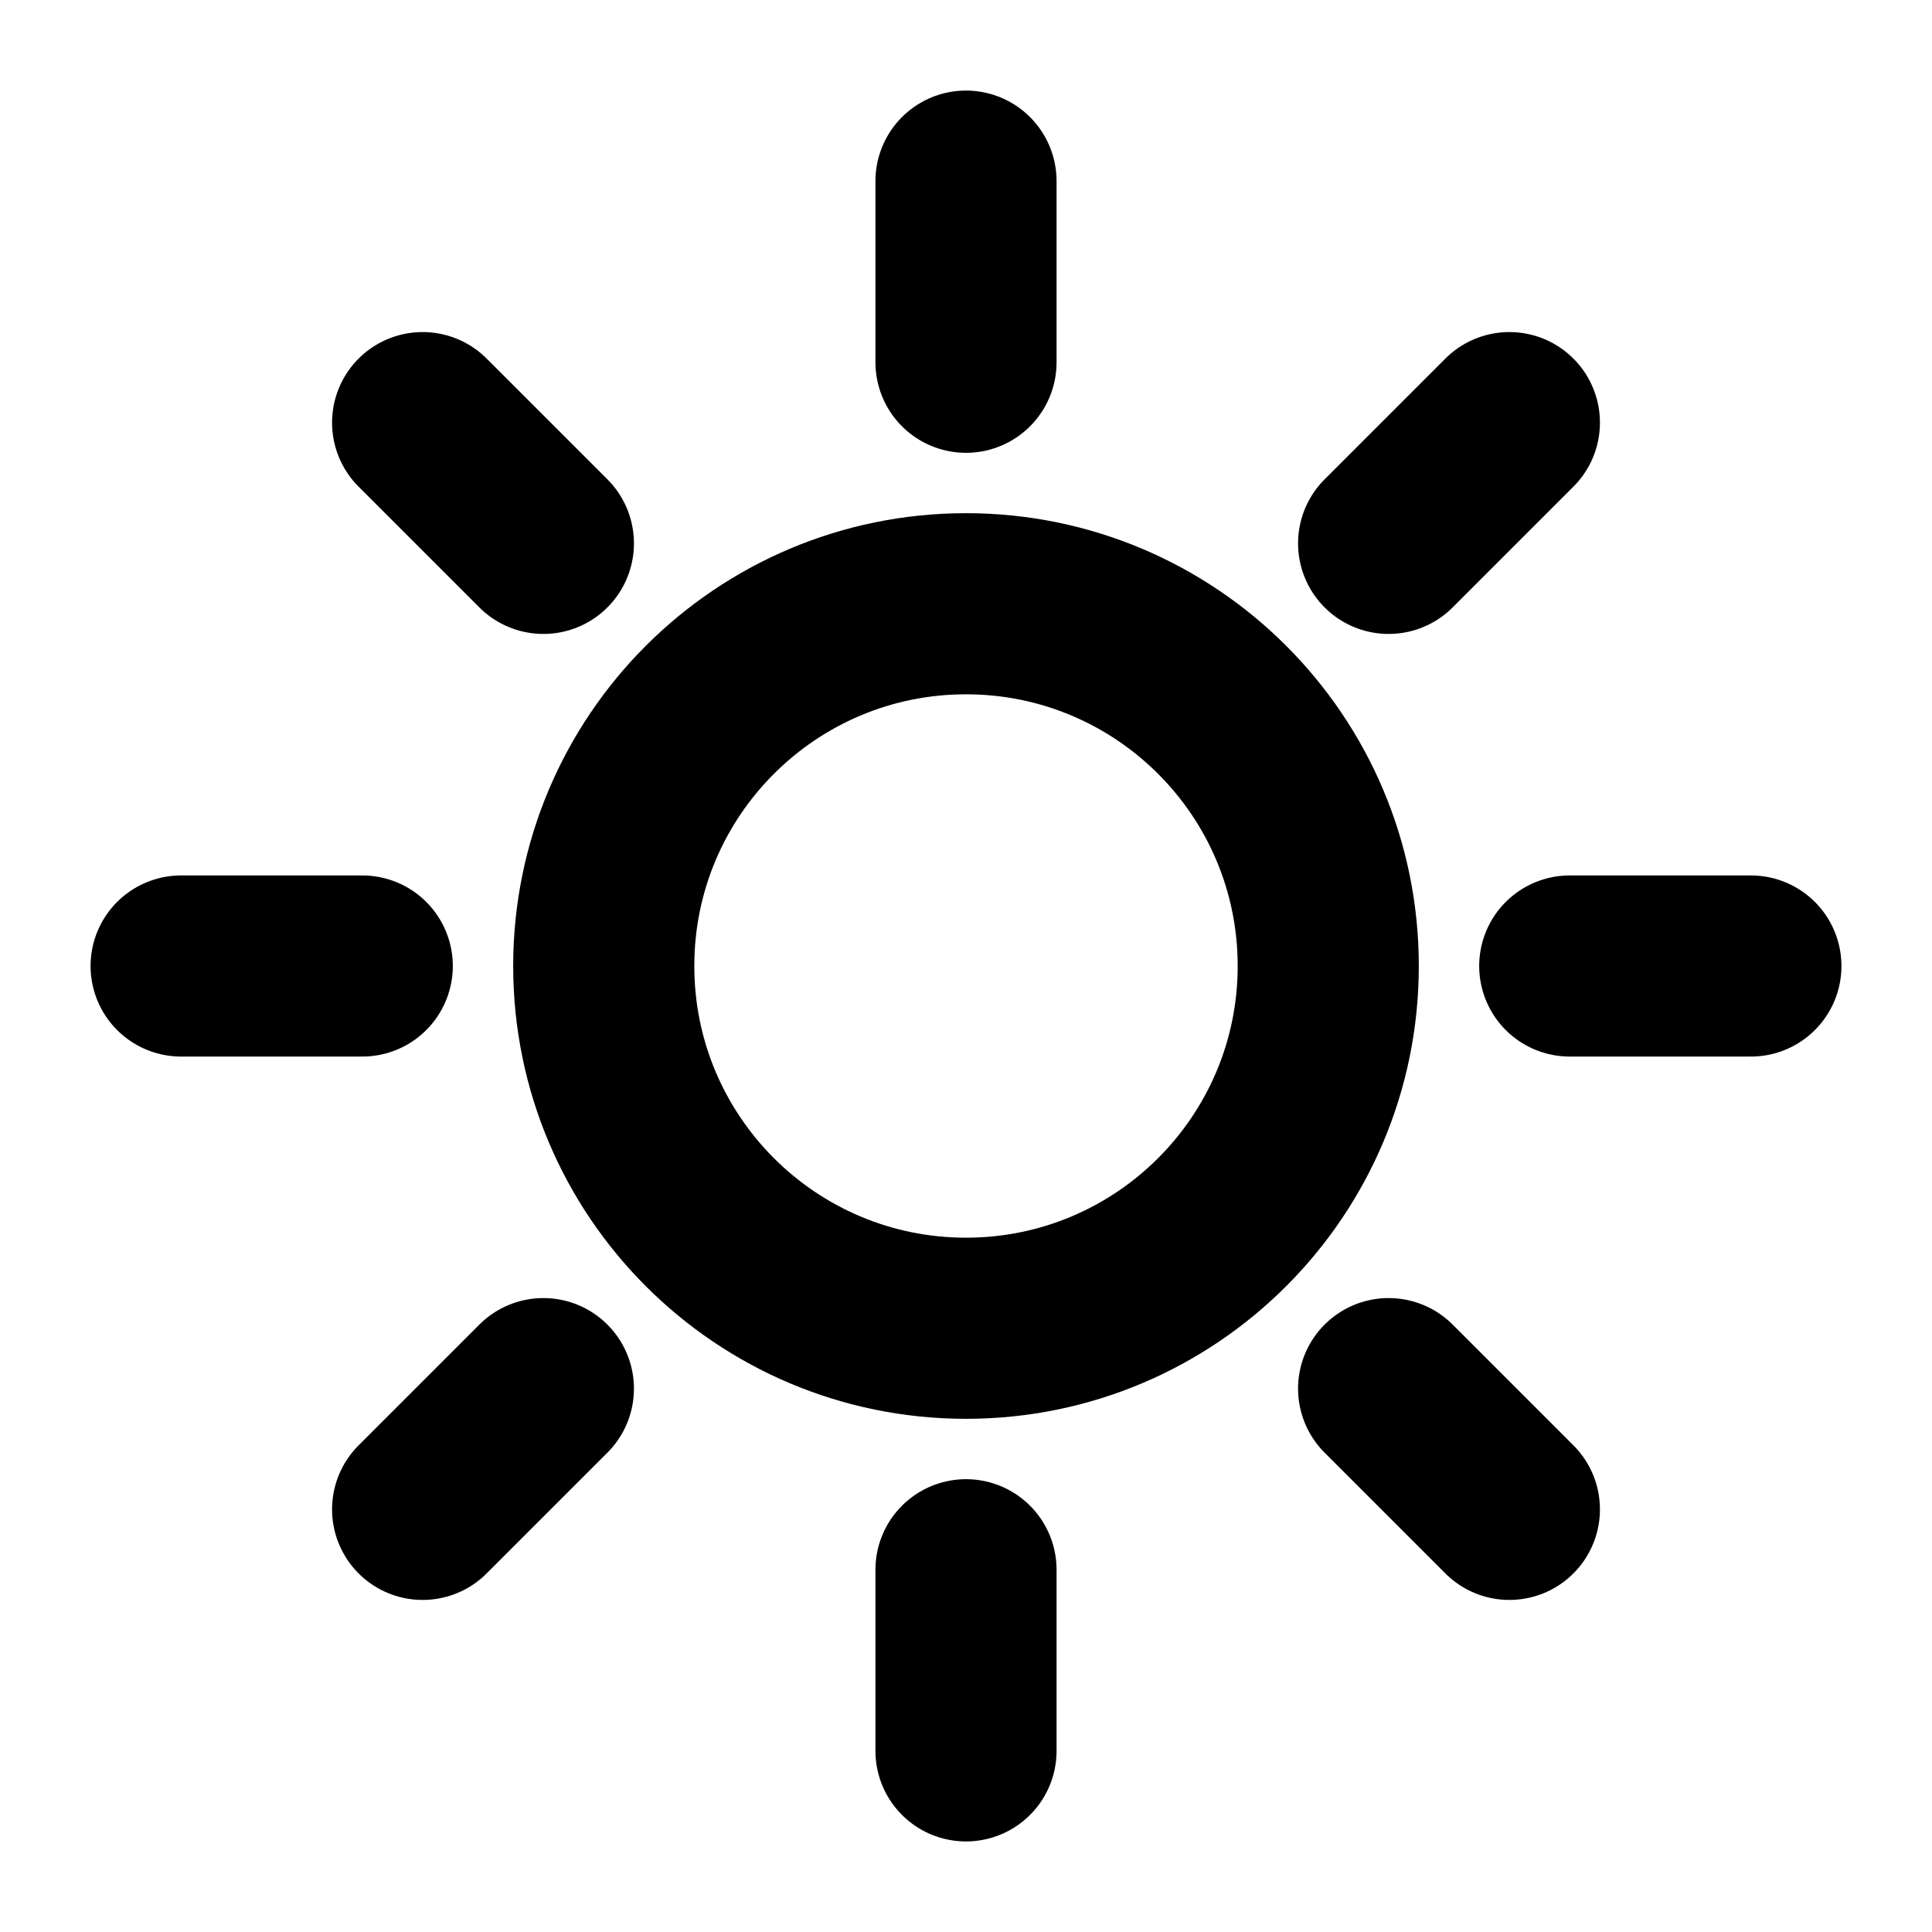 <?xml version="1.0" encoding="UTF-8" standalone="no"?>
<svg width="16" height="16" viewBox="0 0 16 16" fill="none" xmlns="http://www.w3.org/2000/svg">
  <path d="M8 1.5V3" stroke="currentColor" stroke-width="1.5" stroke-linecap="round" stroke-linejoin="round"/>
  <path d="M8 13V14.5" stroke="currentColor" stroke-width="1.5" stroke-linecap="round" stroke-linejoin="round"/>
  <path d="M3.5 3.5L4.5 4.5" stroke="currentColor" stroke-width="1.5" stroke-linecap="round" stroke-linejoin="round"/>
  <path d="M11.5 11.5L12.5 12.5" stroke="currentColor" stroke-width="1.5" stroke-linecap="round" stroke-linejoin="round"/>
  <path d="M1.5 8H3" stroke="currentColor" stroke-width="1.5" stroke-linecap="round" stroke-linejoin="round"/>
  <path d="M13 8H14.5" stroke="currentColor" stroke-width="1.5" stroke-linecap="round" stroke-linejoin="round"/>
  <path d="M3.5 12.5L4.5 11.5" stroke="currentColor" stroke-width="1.5" stroke-linecap="round" stroke-linejoin="round"/>
  <path d="M11.5 4.5L12.5 3.5" stroke="currentColor" stroke-width="1.5" stroke-linecap="round" stroke-linejoin="round"/>
  <path d="M8 11C9.657 11 11 9.657 11 8C11 6.343 9.657 5 8 5C6.343 5 5 6.343 5 8C5 9.657 6.343 11 8 11Z" stroke="currentColor" stroke-width="1.5" stroke-linecap="round" stroke-linejoin="round"/>
</svg>
